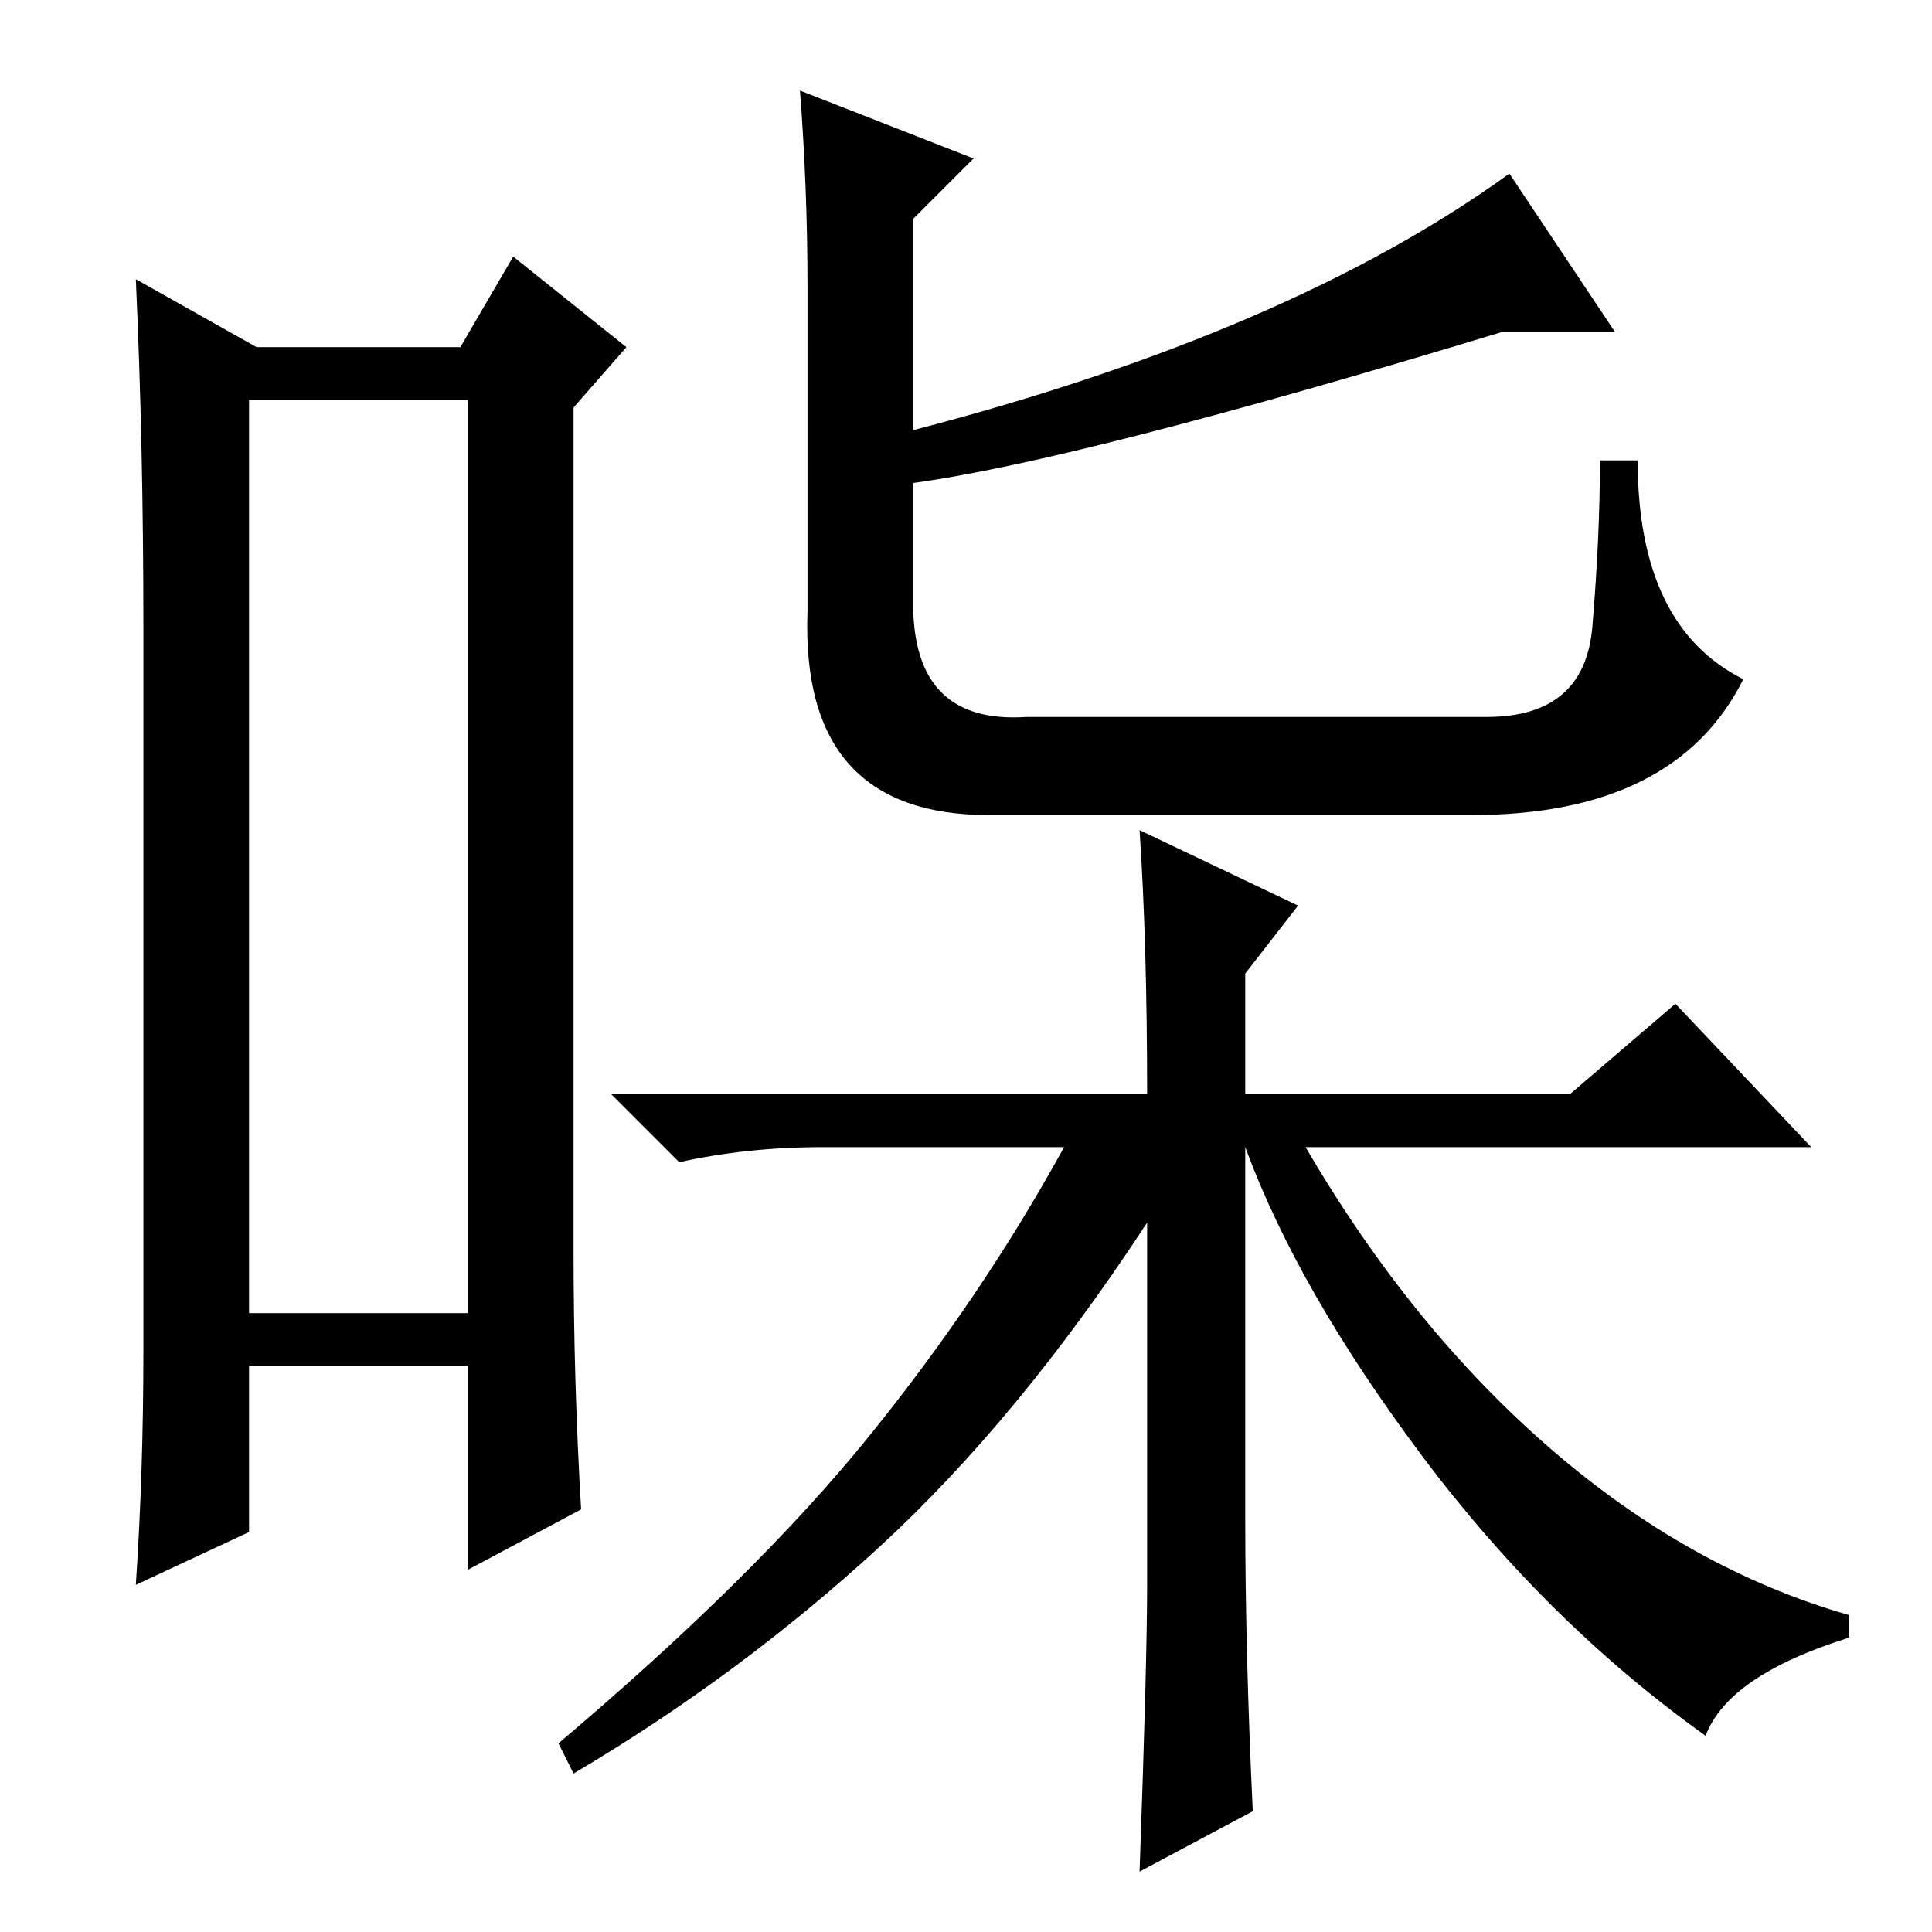 <?xml version="1.0" standalone="no"?>
<!DOCTYPE svg PUBLIC "-//W3C//DTD SVG 1.1//EN" "http://www.w3.org/Graphics/SVG/1.1/DTD/svg11.dtd" >
<svg xmlns="http://www.w3.org/2000/svg" xmlns:xlink="http://www.w3.org/1999/xlink" version="1.1" viewBox="0 -36 256 256">
  <g transform="matrix(1 0 0 -1 0 220)">
   <path fill="currentColor"
d="M33 203v-121h29v121h-29zM19 77v96q0 24 -1 46l16 -9h27l7 12l15 -12l-7 -8v-112q0 -17 1 -34l-15 -8v27h-29v-22l-15 -7q1 15 1 31zM231 166q-9 -18 -36 -18h-64q-25 0 -24 27v43q0 13 -1 26l23 -9l-8 -8v-28q50 13 79 34l14 -21h-15q-56 -17 -78 -20v-16q0 -16 15 -15
h61q13 0 14 12t1 22h5q0 -22 14 -29zM152 111q0 20 -1 35l21 -10l-7 -9v-16h43l14 12l18 -19h-67q14 -24 32.5 -40t39.5 -22v-3q-16 -5 -19 -13q-21 15 -37.5 37t-23.5 41v-49q0 -18 1 -39l-15 -8q1 28 1 38v48q-17 -26 -35.5 -43t-40.5 -30l-2 4q26 22 41 40.5t26 38.5h-32
q-10 0 -19 -2l-9 9h71z" />
  </g>

</svg>
